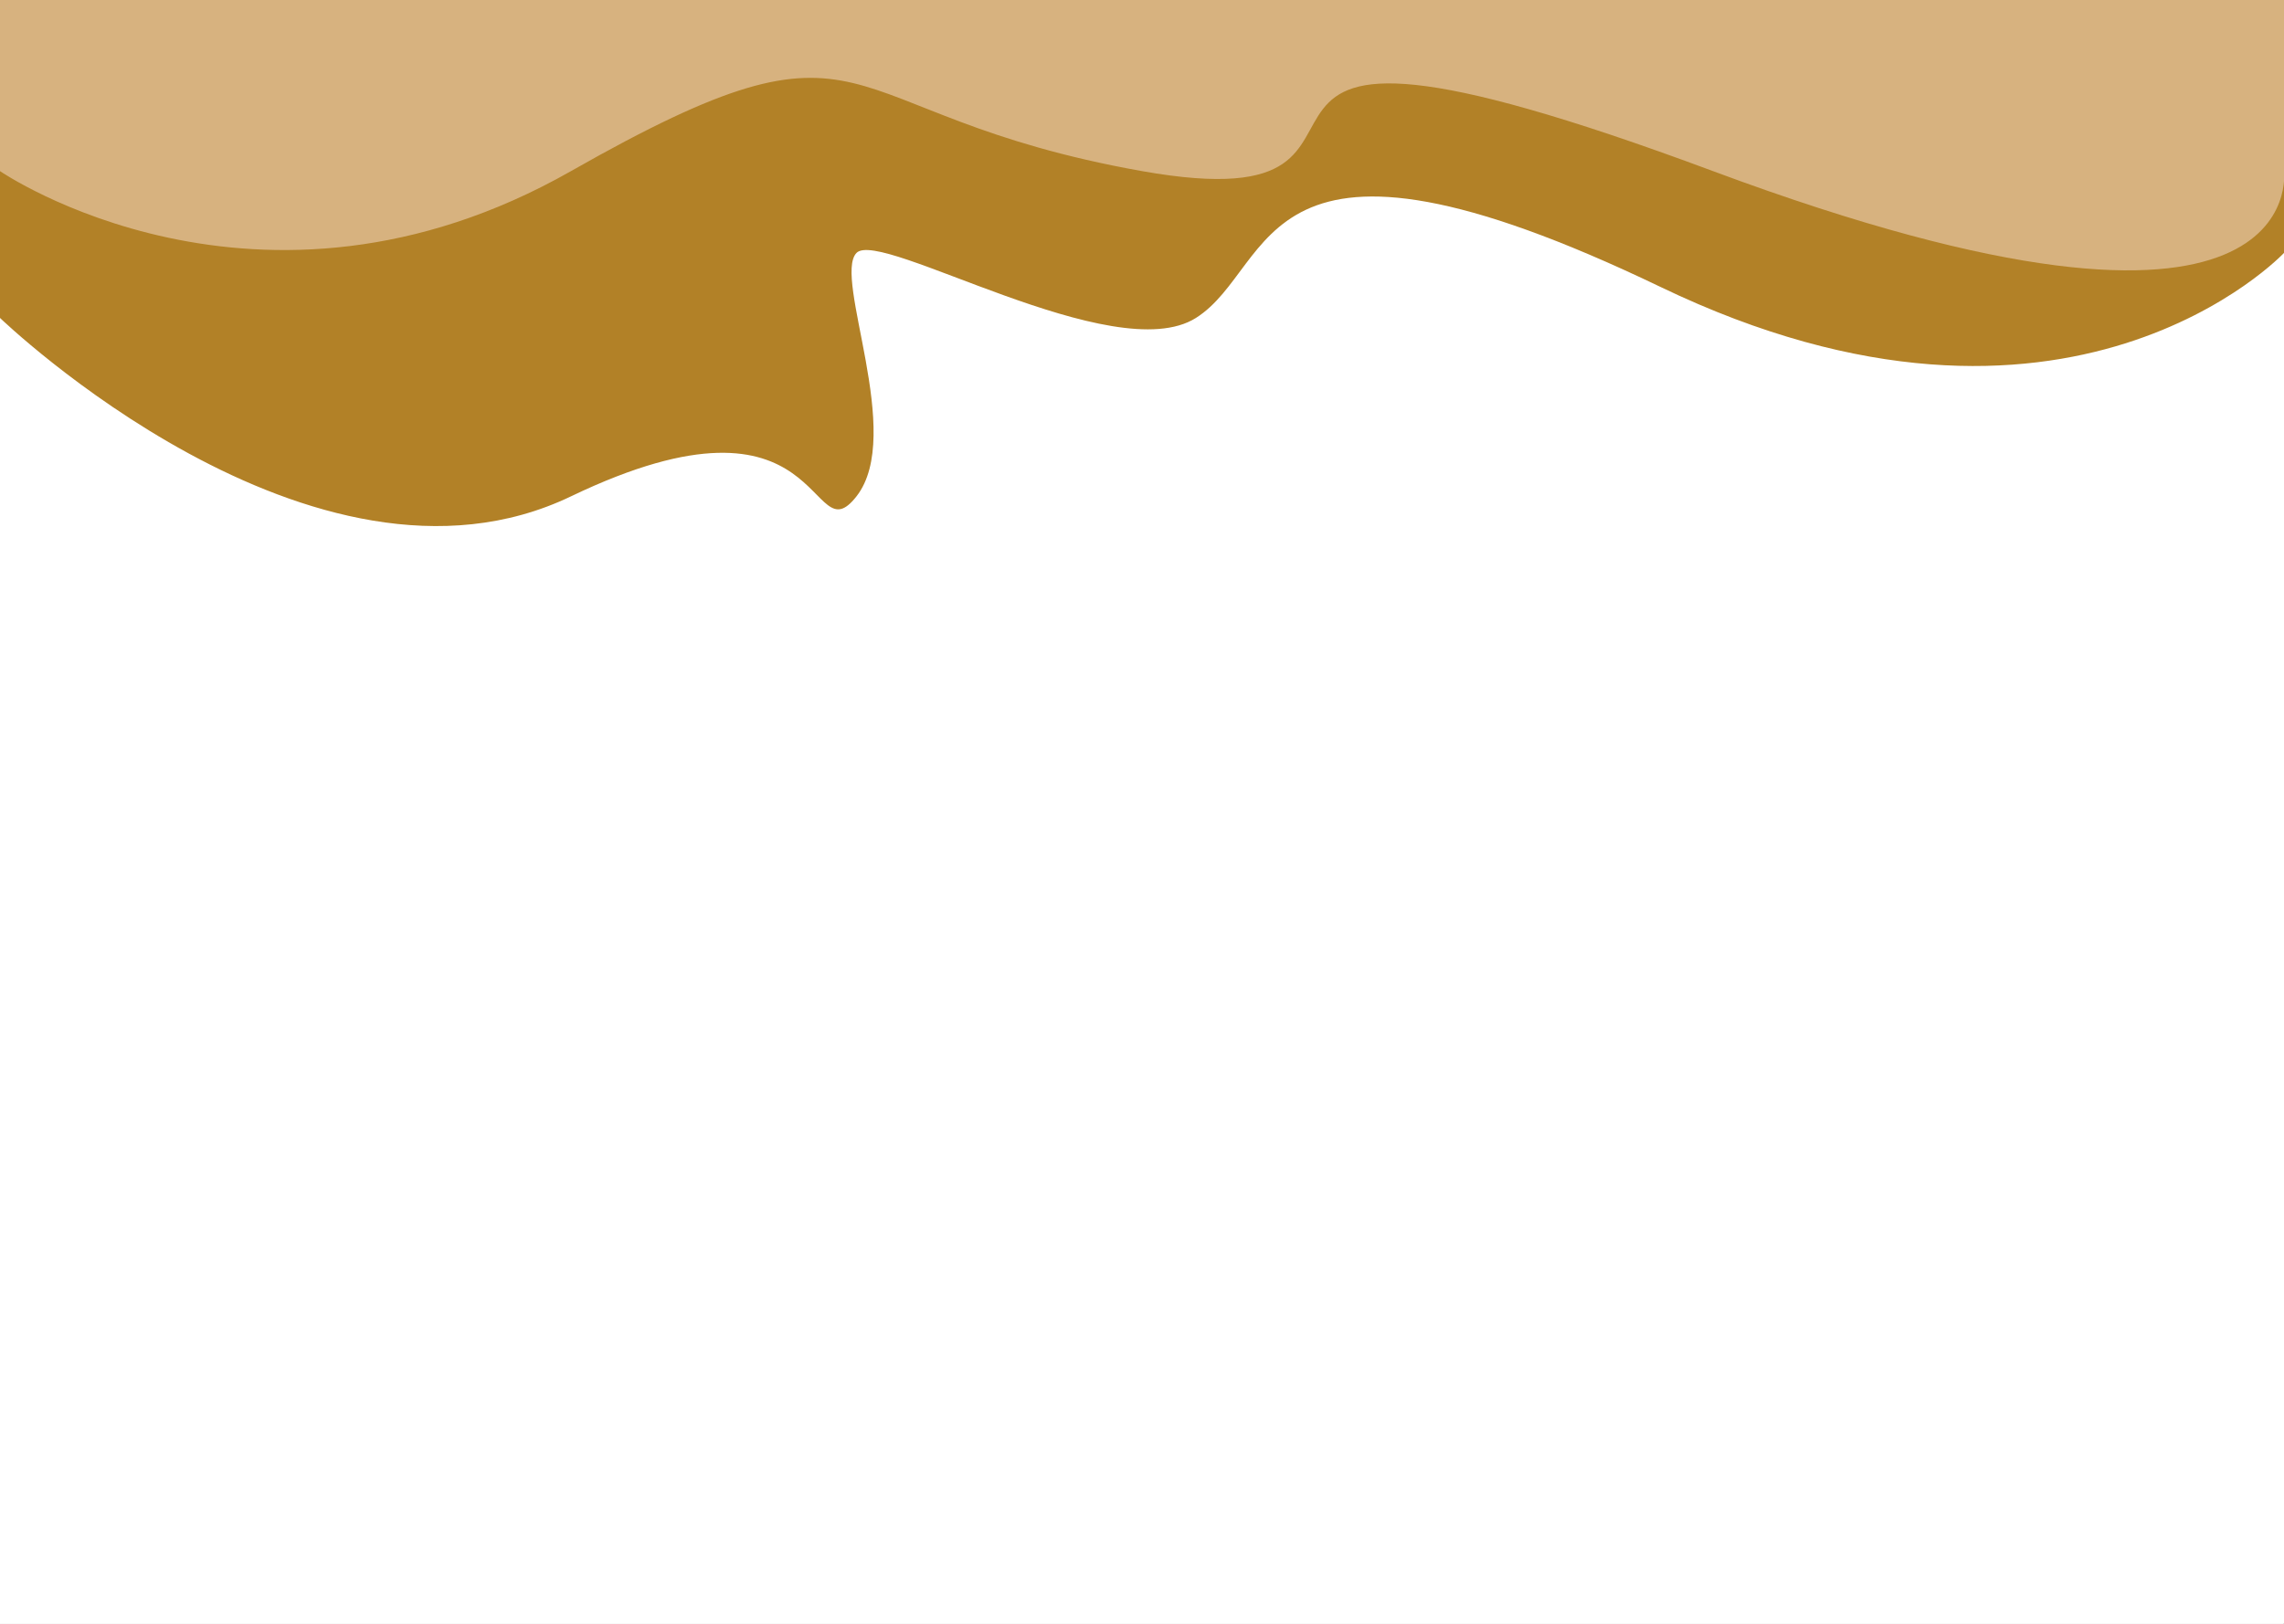 <svg width="1440" height="1024" viewBox="0 0 1440 1024" fill="none" xmlns="http://www.w3.org/2000/svg">
<rect x="0" y="0" width="1440" height="1024" fill="#333333" stroke="none"/>
<g clip-path="url(#clip0_6_21)">
<rect width="1440" height="1024" fill="white"/>
<path d="M-0.5 6.5H1439.5V1030.5H-0.5V6.5Z" fill="white"/>
<path d="M1440 159.5C1440 159.5 1304 304.5 1047 181C790 57.5 805.5 168 754 200.5C702.5 233 555 144 540 159.5C525 175 570.5 274 540 313C509.5 352 522.5 235 360 313C197.5 391 -1.14748e-05 200.5 -1.14748e-05 200.5L-2.90031e-05 0L1440 0L1440 159.5Z" fill="#B28127"/>
<path d="M1440 107.907C1440 107.907 1458.5 248.744 1080 107.907C701.5 -32.93 923 144 720 107.907C517 71.814 557 -4.093 360 107.907C163 219.907 5.47217e-06 107.907 5.47217e-06 107.907L1.52635e-05 -4.093L1440 -4.093L1440 107.907Z" fill="#D7B27F"/>
</g>
<defs>
<clipPath id="clip0_6_21">
<rect width="1440" height="1024" fill="white"/>
</clipPath>
</defs>
</svg>

